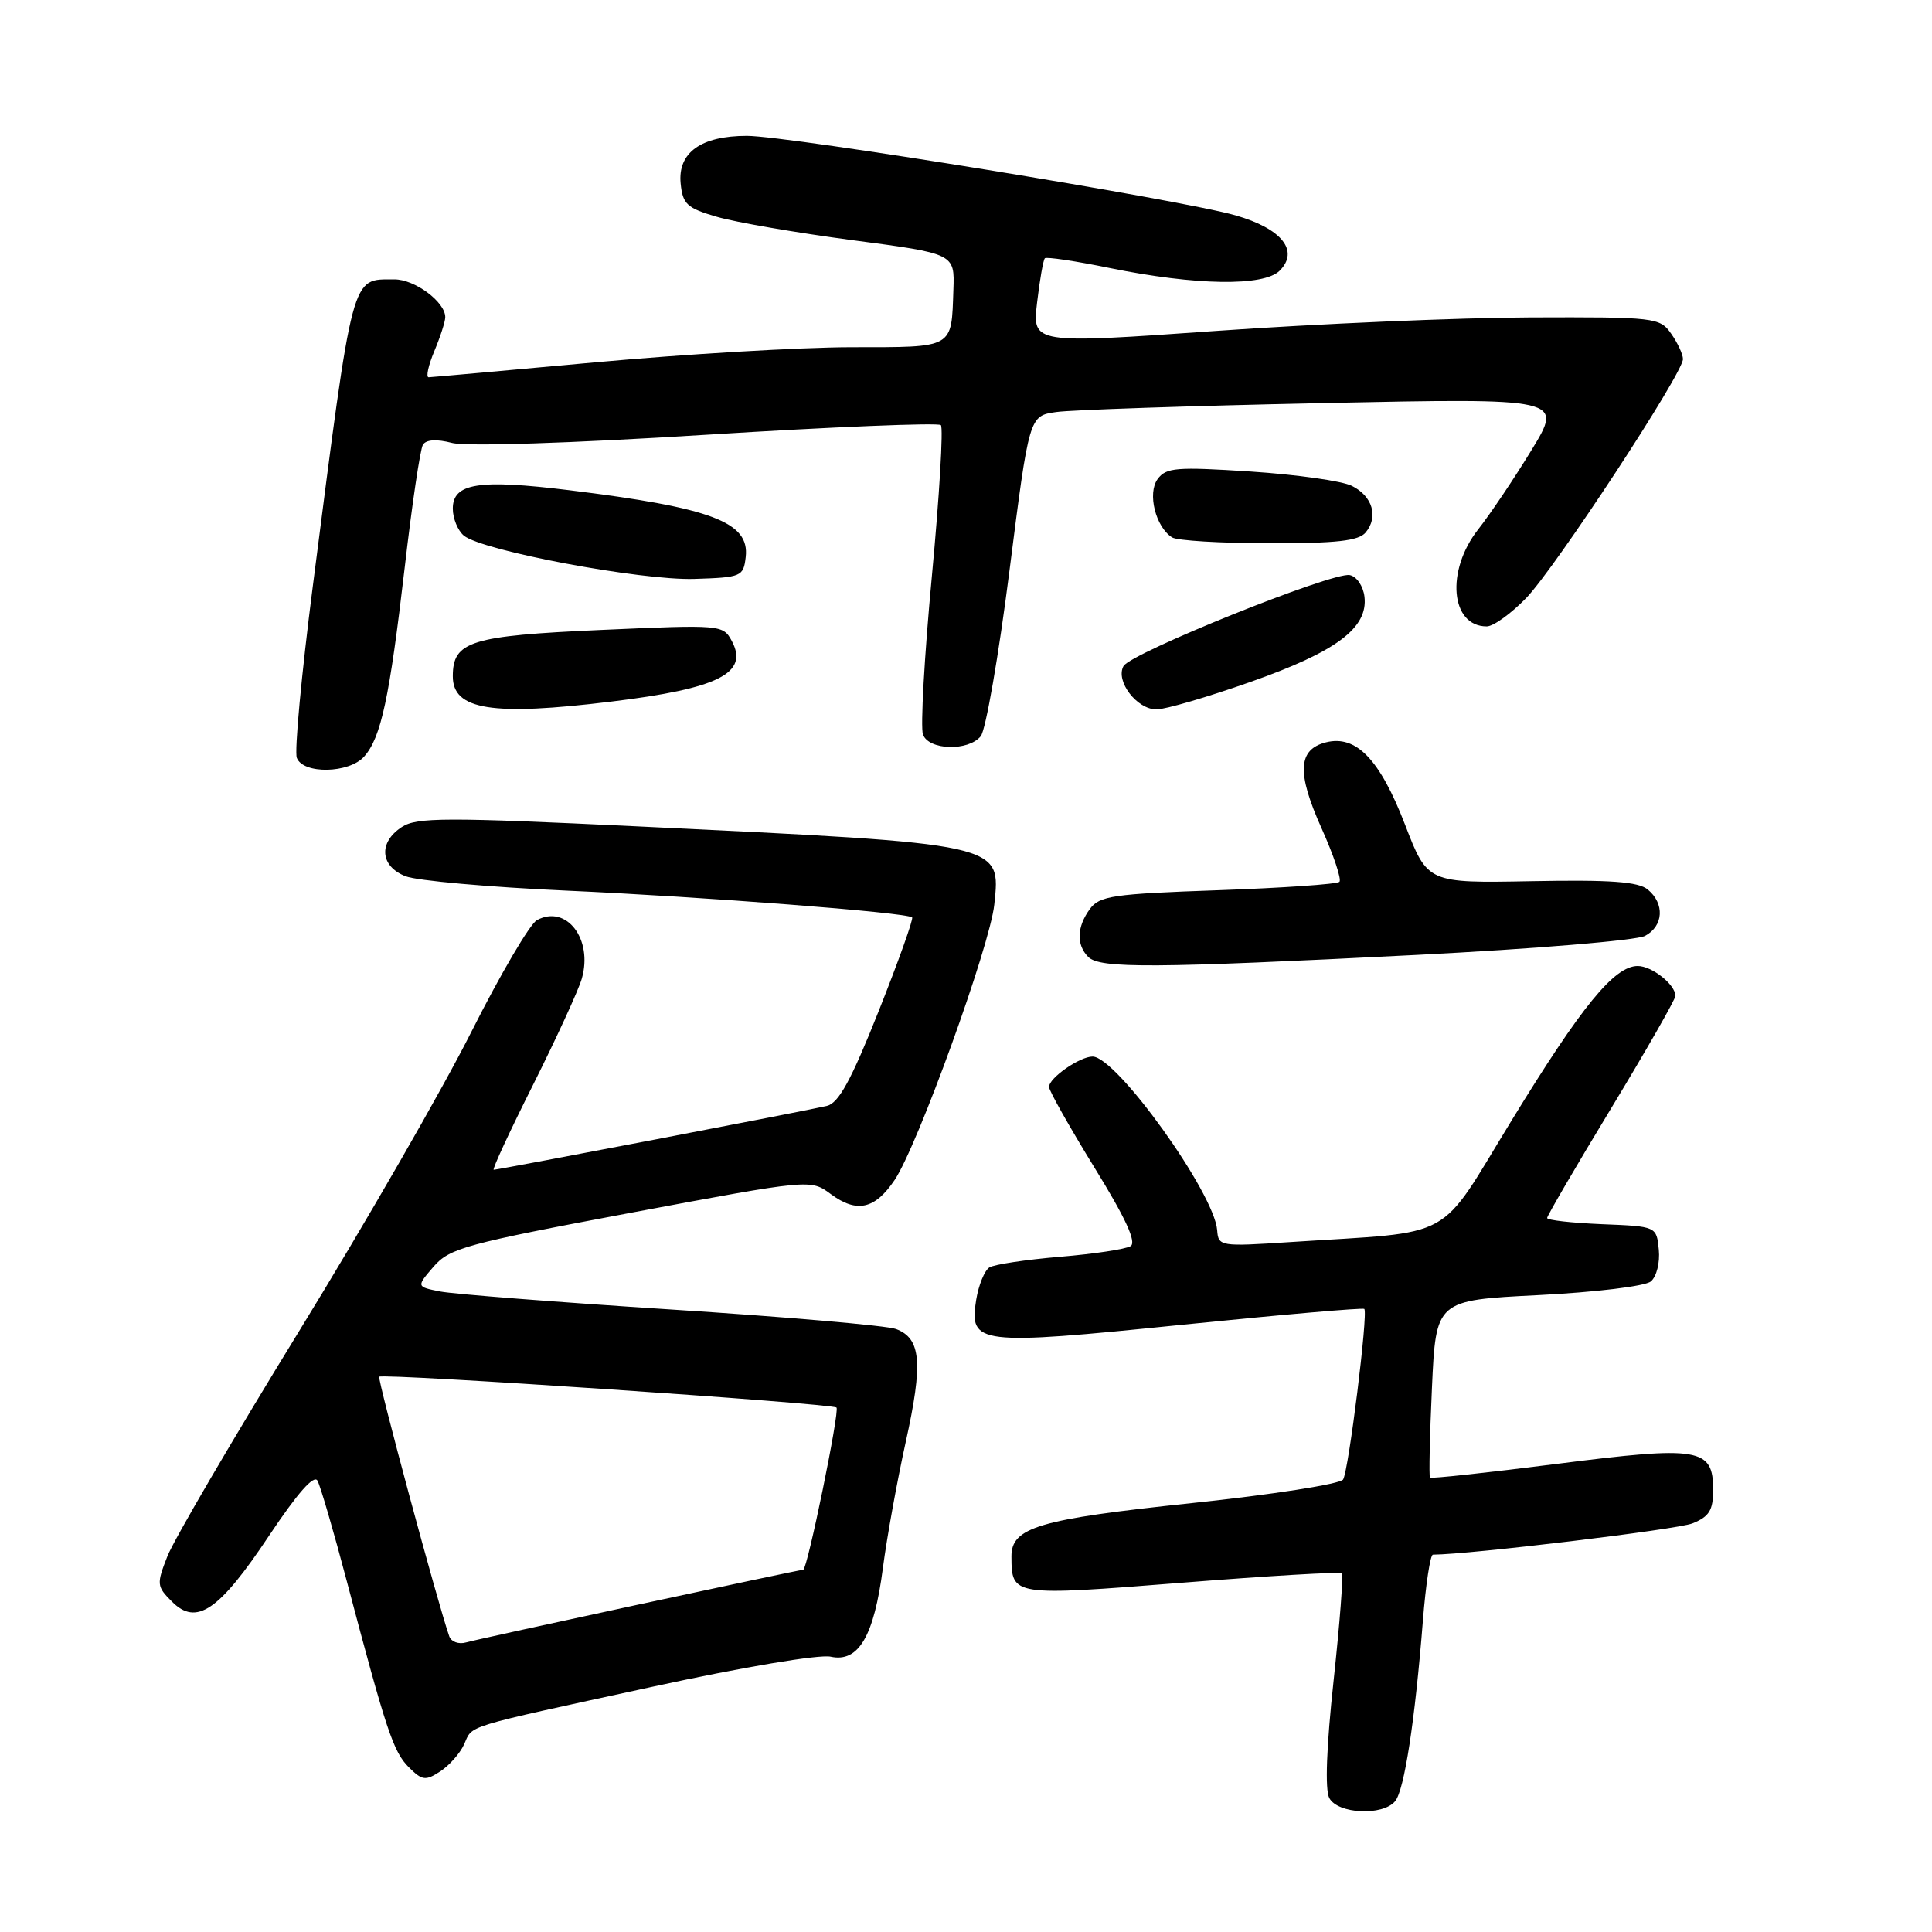 <?xml version="1.0" encoding="UTF-8" standalone="no"?>
<!DOCTYPE svg PUBLIC "-//W3C//DTD SVG 1.1//EN" "http://www.w3.org/Graphics/SVG/1.1/DTD/svg11.dtd" >
<svg xmlns="http://www.w3.org/2000/svg" xmlns:xlink="http://www.w3.org/1999/xlink" version="1.1" viewBox="0 0 256 256">
 <g >
 <path fill="currentColor"
d=" M 184.86 238.67 C 186.08 237.20 187.49 228.05 188.54 214.75 C 188.92 209.94 189.52 206.00 189.87 206.00 C 194.80 205.97 222.21 202.67 224.25 201.86 C 226.48 200.96 227.00 200.13 227.00 197.41 C 227.00 191.86 225.21 191.56 206.30 193.97 C 197.19 195.13 189.62 195.95 189.48 195.79 C 189.33 195.63 189.45 190.28 189.74 183.90 C 190.27 172.29 190.27 172.29 203.82 171.61 C 211.39 171.23 217.98 170.43 218.74 169.80 C 219.50 169.17 219.97 167.31 219.80 165.59 C 219.50 162.50 219.50 162.50 212.25 162.21 C 208.26 162.04 205.00 161.68 205.00 161.39 C 205.00 161.11 208.82 154.55 213.50 146.83 C 218.18 139.10 222.00 132.41 222.00 131.96 C 222.00 130.47 218.89 128.00 217.01 128.00 C 213.91 128.00 209.58 133.30 200.33 148.41 C 190.34 164.72 193.24 163.12 170.97 164.58 C 161.66 165.19 161.44 165.15 161.28 163.00 C 160.90 158.07 147.94 140.00 144.77 140.00 C 143.07 140.00 139.00 142.83 139.00 144.02 C 139.00 144.52 141.70 149.30 144.99 154.66 C 149.15 161.40 150.63 164.61 149.81 165.12 C 149.15 165.52 144.94 166.16 140.45 166.53 C 135.95 166.91 131.74 167.54 131.10 167.94 C 130.46 168.34 129.67 170.27 129.35 172.23 C 128.39 178.16 129.53 178.30 156.62 175.54 C 169.73 174.21 180.60 173.26 180.78 173.44 C 181.30 173.97 178.71 194.84 177.97 196.04 C 177.60 196.64 168.57 198.05 157.90 199.17 C 137.59 201.31 133.99 202.38 134.02 206.27 C 134.05 211.49 134.13 211.50 156.62 209.72 C 168.05 208.81 177.58 208.25 177.80 208.47 C 178.02 208.68 177.53 215.08 176.71 222.68 C 175.76 231.47 175.55 237.14 176.14 238.25 C 177.26 240.36 183.22 240.65 184.86 238.67 Z  M 61.49 231.15 C 62.69 228.52 60.96 229.05 86.47 223.50 C 98.46 220.89 108.57 219.19 110.07 219.52 C 113.76 220.32 115.81 216.83 116.99 207.75 C 117.51 203.76 118.87 196.24 120.02 191.04 C 122.33 180.58 122.05 177.34 118.72 176.10 C 117.50 175.65 104.12 174.49 89.00 173.52 C 73.88 172.55 60.07 171.47 58.33 171.13 C 55.16 170.50 55.16 170.50 57.46 167.83 C 59.57 165.39 61.74 164.80 83.58 160.70 C 107.41 156.24 107.41 156.24 110.08 158.22 C 113.53 160.77 115.92 160.24 118.54 156.36 C 121.58 151.84 131.18 125.33 131.75 119.85 C 132.60 111.71 133.17 111.84 84.50 109.50 C 59.10 108.29 55.22 108.29 53.25 109.58 C 50.11 111.62 50.36 114.80 53.75 116.11 C 55.26 116.70 64.83 117.55 75.00 118.01 C 93.14 118.82 120.14 120.91 120.86 121.56 C 121.06 121.75 119.07 127.33 116.43 133.97 C 112.78 143.15 111.13 146.17 109.56 146.54 C 107.02 147.15 66.03 155.00 65.42 155.00 C 65.18 155.00 67.52 149.94 70.63 143.75 C 73.73 137.56 76.64 131.23 77.09 129.68 C 78.60 124.44 75.06 119.82 71.15 121.92 C 70.22 122.42 66.32 129.06 62.49 136.66 C 58.67 144.27 48.38 162.15 39.63 176.39 C 30.89 190.62 23.04 204.03 22.19 206.19 C 20.73 209.91 20.76 210.20 22.79 212.23 C 26.03 215.48 29.02 213.45 35.65 203.49 C 39.41 197.85 41.61 195.35 42.07 196.20 C 42.46 196.92 44.21 202.90 45.95 209.50 C 51.21 229.40 52.12 232.12 54.17 234.17 C 55.93 235.93 56.39 235.99 58.32 234.73 C 59.52 233.95 60.95 232.34 61.49 231.15 Z  M 187.73 126.53 C 203.25 125.74 216.86 124.61 217.98 124.01 C 220.43 122.70 220.60 119.74 218.34 117.87 C 217.08 116.83 213.42 116.56 202.92 116.76 C 189.16 117.02 189.16 117.02 186.17 109.26 C 182.84 100.62 179.71 97.36 175.71 98.36 C 171.97 99.30 171.81 102.39 175.10 109.72 C 176.72 113.33 177.79 116.54 177.48 116.85 C 177.17 117.16 169.92 117.66 161.38 117.96 C 147.50 118.44 145.68 118.71 144.42 120.44 C 142.68 122.81 142.60 125.20 144.20 126.80 C 145.75 128.35 152.85 128.30 187.73 126.53 Z  M 48.25 100.25 C 50.49 97.74 51.61 92.53 53.62 75.25 C 54.59 66.86 55.68 59.51 56.04 58.93 C 56.47 58.25 57.85 58.16 59.89 58.69 C 61.78 59.18 75.49 58.74 93.56 57.61 C 110.32 56.56 124.32 55.99 124.67 56.33 C 125.01 56.68 124.48 65.67 123.48 76.32 C 122.48 86.96 121.95 96.42 122.30 97.34 C 123.10 99.42 128.29 99.56 129.95 97.56 C 130.61 96.76 132.33 86.89 133.76 75.61 C 136.37 55.11 136.37 55.11 139.94 54.60 C 141.90 54.31 157.82 53.78 175.32 53.41 C 207.13 52.75 207.13 52.75 202.94 59.63 C 200.63 63.41 197.45 68.14 195.87 70.14 C 191.55 75.63 192.20 83.00 197.00 83.00 C 197.88 83.00 200.22 81.31 202.22 79.25 C 206.09 75.24 223.00 49.48 223.00 47.58 C 223.00 46.96 222.30 45.44 221.44 44.22 C 219.93 42.07 219.36 42.00 202.69 42.06 C 193.24 42.10 174.54 42.90 161.14 43.85 C 136.78 45.57 136.78 45.57 137.42 40.08 C 137.77 37.07 138.24 34.43 138.45 34.22 C 138.66 34.01 142.55 34.59 147.08 35.52 C 158.43 37.83 167.44 37.97 169.56 35.87 C 172.19 33.24 169.86 30.30 163.73 28.54 C 156.53 26.46 104.55 18.01 98.97 18.00 C 92.89 18.00 89.79 20.22 90.19 24.31 C 90.46 27.05 91.03 27.58 95.00 28.73 C 97.47 29.45 105.58 30.85 113.00 31.83 C 126.50 33.61 126.50 33.61 126.33 38.37 C 126.06 46.26 126.52 46.00 112.78 46.01 C 106.03 46.02 90.83 46.92 79.00 48.00 C 67.17 49.08 57.19 49.98 56.80 49.99 C 56.42 49.99 56.75 48.44 57.55 46.53 C 58.35 44.62 59.00 42.60 59.00 42.03 C 59.00 40.01 54.95 37.00 52.25 37.02 C 46.48 37.05 46.86 35.58 41.45 77.67 C 39.95 89.32 39.00 99.56 39.33 100.42 C 40.17 102.61 46.25 102.49 48.25 100.25 Z  M 81.03 92.96 C 95.21 91.23 99.25 89.20 96.97 84.94 C 95.81 82.78 95.59 82.76 79.65 83.47 C 62.34 84.24 60.00 84.97 60.00 89.61 C 60.00 94.07 65.19 94.90 81.03 92.96 Z  M 165.69 90.36 C 177.08 86.35 181.28 83.21 180.80 79.07 C 180.63 77.65 179.77 76.38 178.84 76.20 C 176.56 75.77 149.85 86.51 148.87 88.26 C 147.77 90.24 150.64 94.00 153.24 94.00 C 154.42 94.00 160.02 92.36 165.69 90.36 Z  M 98.81 73.81 C 99.35 69.18 94.32 67.28 75.39 64.95 C 63.41 63.48 60.00 64.02 60.00 67.40 C 60.00 68.69 60.66 70.30 61.46 70.97 C 63.88 72.97 84.92 76.93 92.00 76.71 C 98.25 76.51 98.51 76.40 98.81 73.81 Z  M 180.96 70.55 C 182.68 68.48 181.87 65.74 179.13 64.38 C 177.84 63.73 171.80 62.88 165.71 62.48 C 155.88 61.84 154.51 61.95 153.39 63.48 C 152.01 65.37 153.12 69.82 155.31 71.21 C 155.97 71.63 161.73 71.98 168.13 71.98 C 177.09 72.00 180.03 71.67 180.96 70.55 Z  M 59.53 216.82 C 58.04 212.59 49.98 182.69 50.25 182.42 C 50.73 181.94 110.29 185.96 110.84 186.51 C 111.29 186.96 106.97 208.00 106.43 208.00 C 105.86 208.00 63.39 217.15 61.75 217.63 C 60.78 217.91 59.78 217.54 59.53 216.82 Z "/>
</g>
</svg>